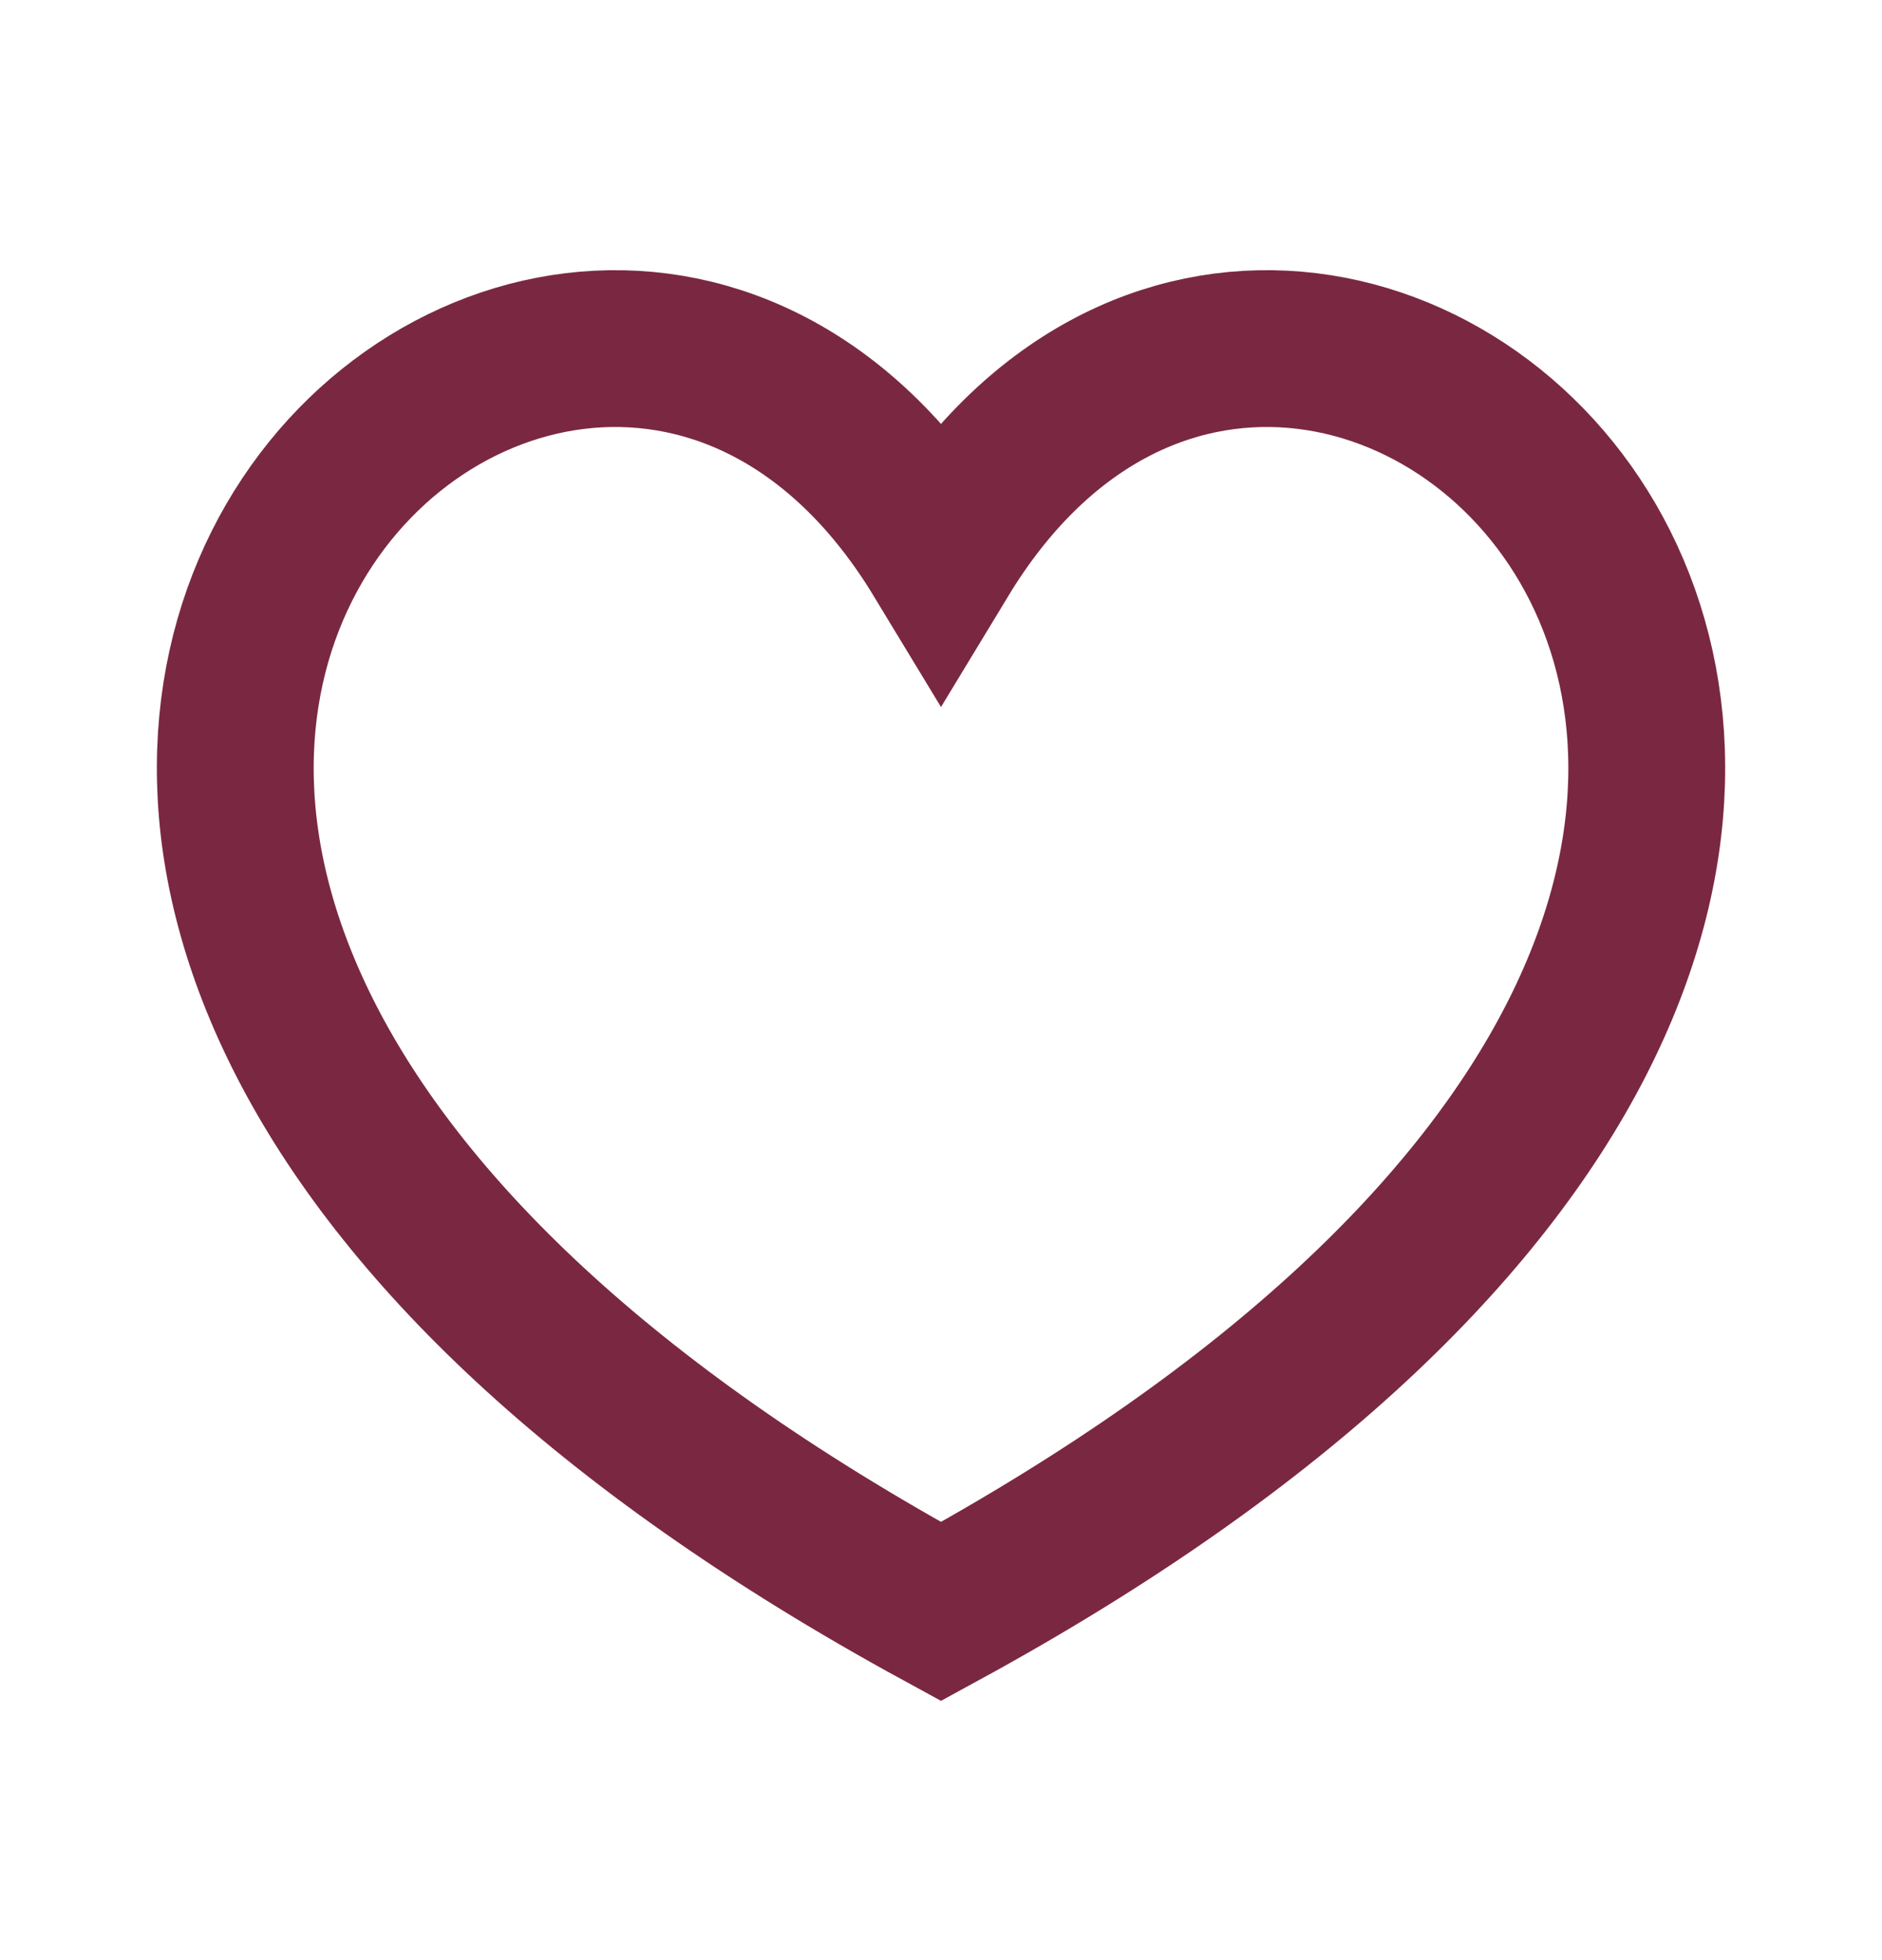 <svg width="24" height="25" viewBox="0 0 24 25" fill="none" xmlns="http://www.w3.org/2000/svg" id="icon-heart">
<path d="M12 20.554C-5.558 10.976 7.14 -0.932 12 7.088C16.86 -0.932 29.559 10.976 12 20.554Z" stroke="#7A2841" stroke-width="2"/>
</svg>
